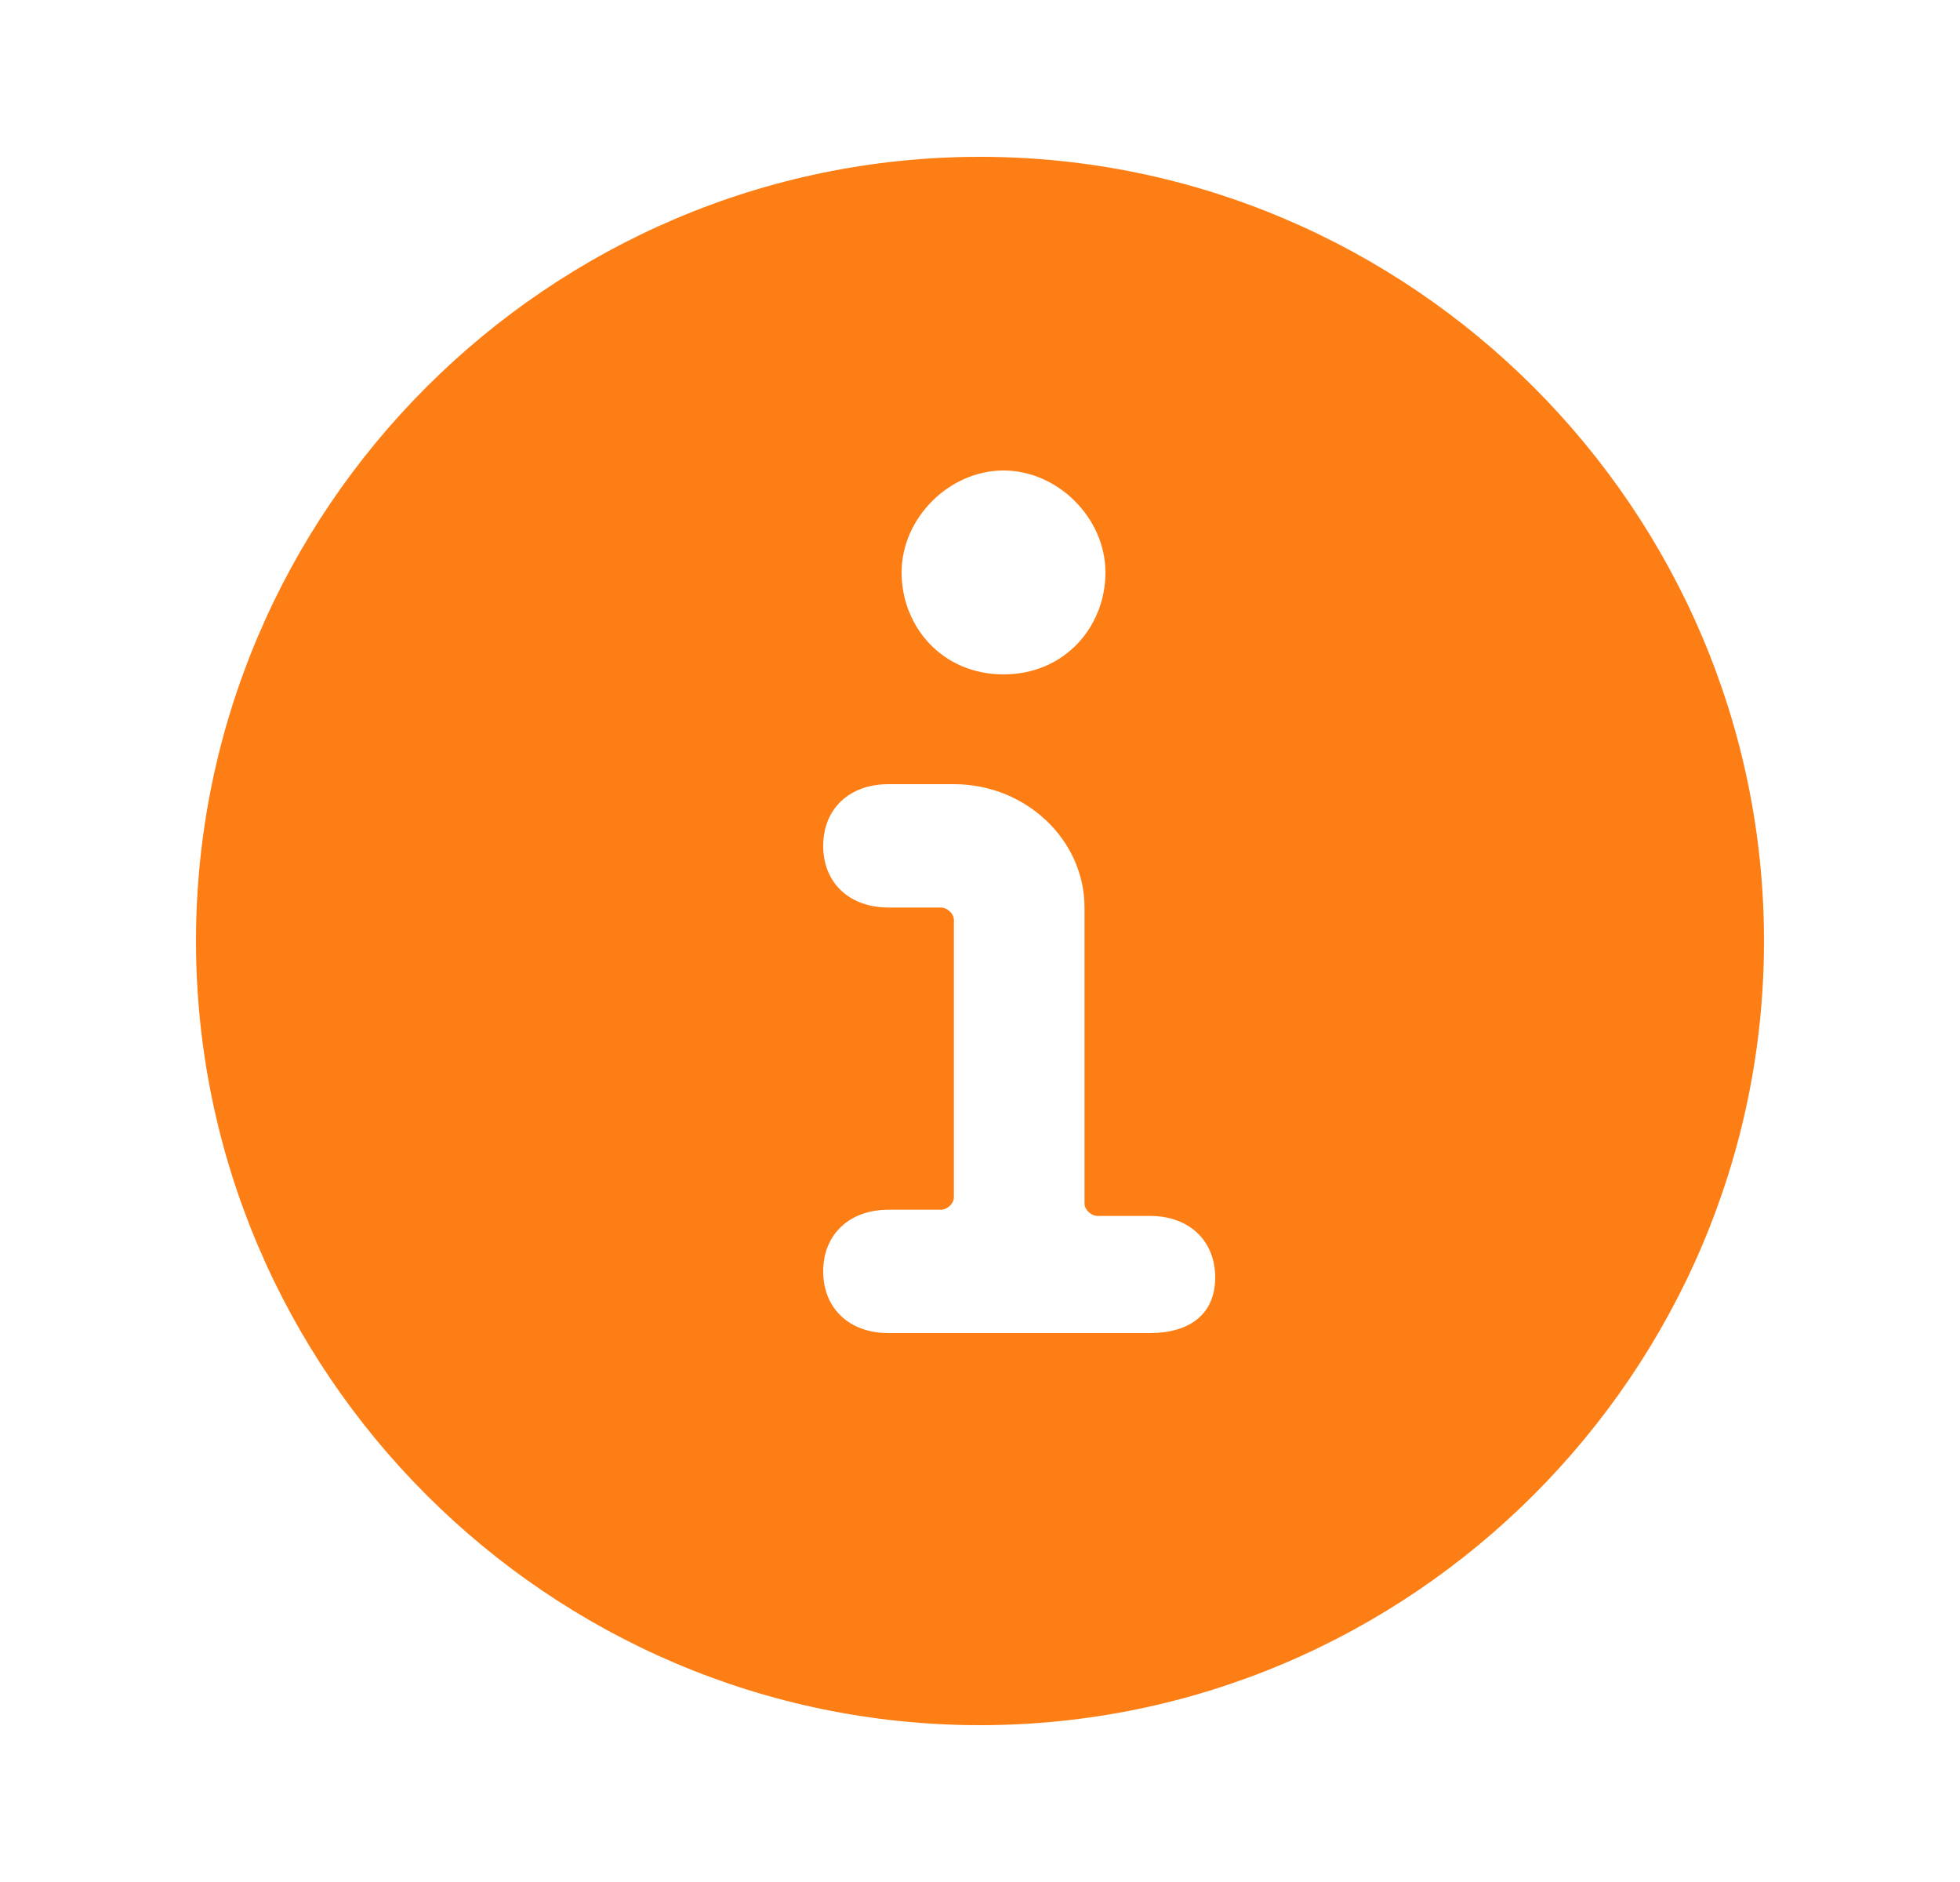 <svg width="25" height="24" viewBox="0 0 25 24" fill="none" xmlns="http://www.w3.org/2000/svg">
<path fill-rule="evenodd" clip-rule="evenodd" d="M14.1 7.3C14.1 6.607 13.493 6 12.8 6C12.107 6 11.5 6.607 11.5 7.3C11.5 7.993 12.02 8.6 12.8 8.6C13.58 8.6 14.1 7.993 14.1 7.3ZM11.333 17H14.667C15.167 17 15.5 16.764 15.5 16.292C15.5 15.82 15.167 15.506 14.667 15.506H14C13.917 15.506 13.833 15.427 13.833 15.348V11.573C13.833 10.708 13.083 10 12.167 10H11.333C10.833 10 10.5 10.315 10.5 10.787C10.5 11.258 10.833 11.573 11.333 11.573H12C12.083 11.573 12.167 11.652 12.167 11.73V15.27C12.167 15.348 12.083 15.427 12 15.427H11.333C10.833 15.427 10.5 15.742 10.5 16.213C10.5 16.685 10.833 17 11.333 17ZM12.5 2C7 2 2.5 6.5 2.5 12C2.5 17.5 7 22 12.5 22C18 22 22.5 17.5 22.5 12C22.5 6.5 18 2 12.5 2Z" fill="#FD7E14"/>
</svg>
